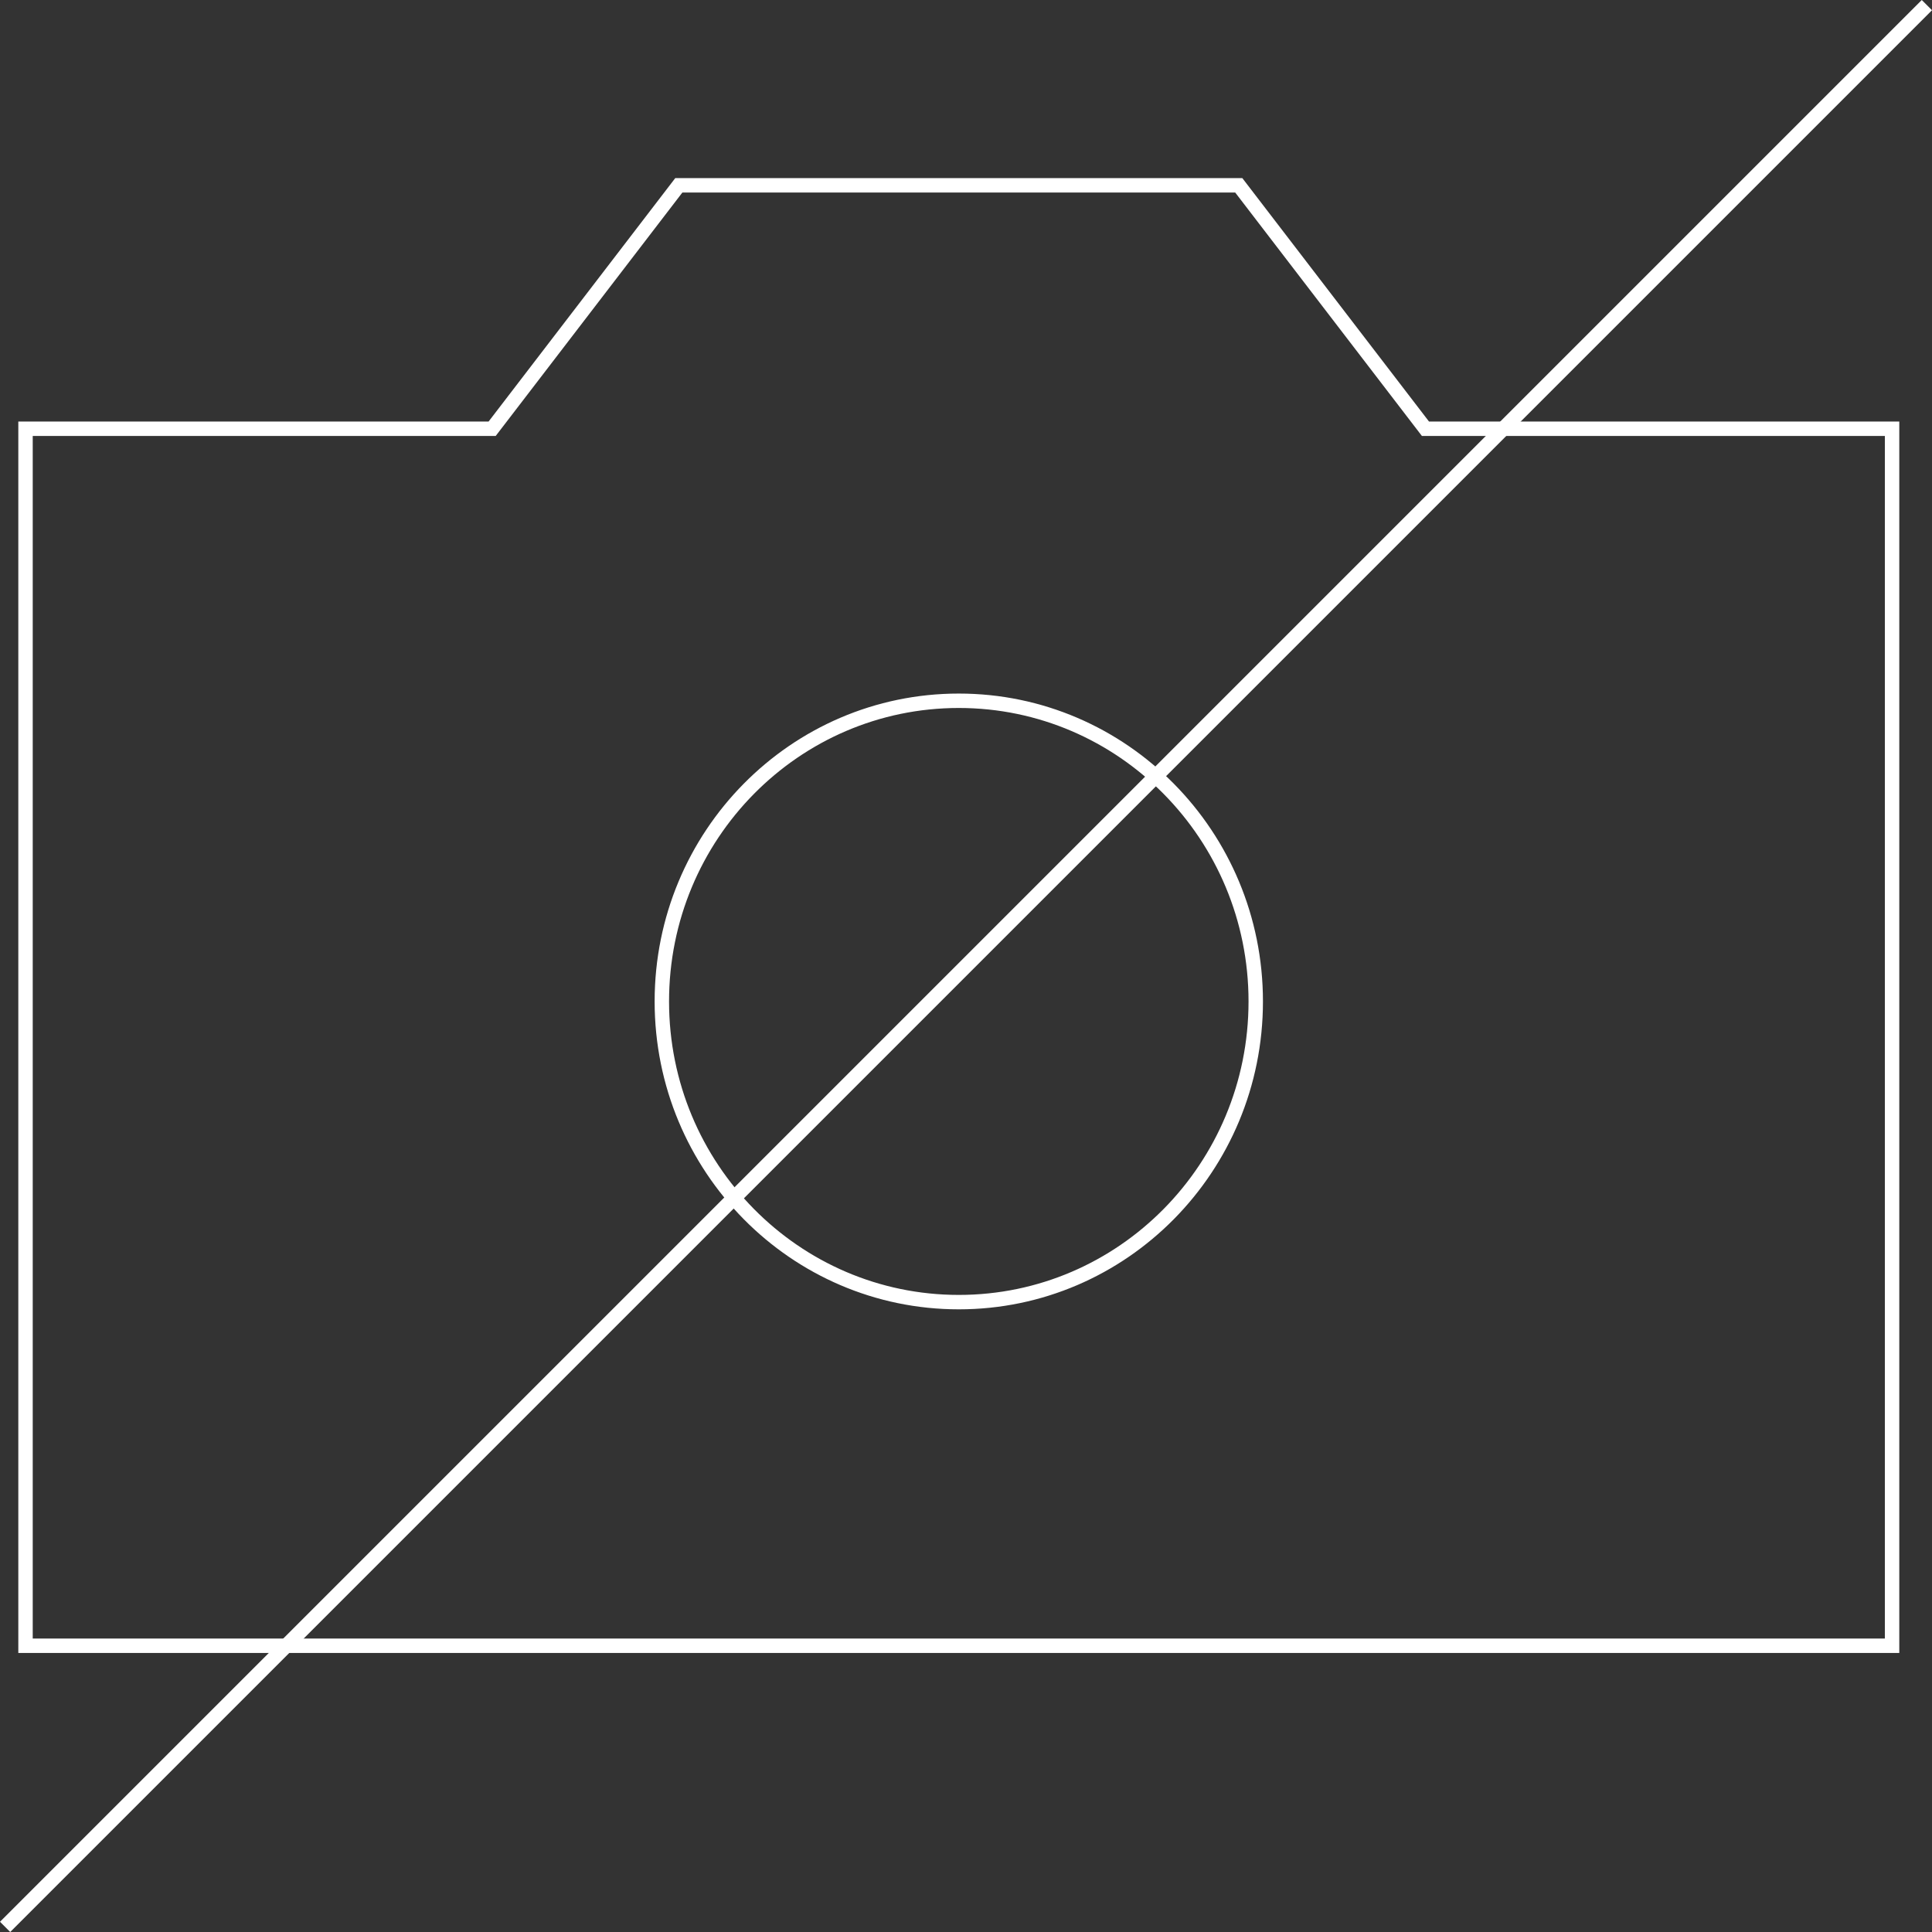 <svg width="134" height="134" viewBox="0 0 134 134" fill="none" xmlns="http://www.w3.org/2000/svg">
<rect x="0" y="0" width="134" height="134" fill="#333333" stroke="none"/>
<g clip-path="url(#clip0_22_111)">
<path d="M131.231 29.736V114.146H1.77V29.736H34.135L47.081 12.854H85.919L98.866 29.736H131.231Z" stroke="white" stroke-linecap="round"/>
<path d="M66.5 90.313C77.875 90.313 87.096 80.976 87.096 69.458C87.096 57.941 77.875 48.604 66.5 48.604C55.125 48.604 45.904 57.941 45.904 69.458C45.904 80.976 55.125 90.313 66.5 90.313Z" stroke="white" stroke-linecap="round"/>
<path d="M133.291 0L134 0.709L0.709 134L0 133.291L133.291 0Z" fill="white"/>
</g>
<defs>
<clipPath id="clip0_22_111">
<rect width="134" height="134" fill="white"/>
</clipPath>
</defs>
</svg>
